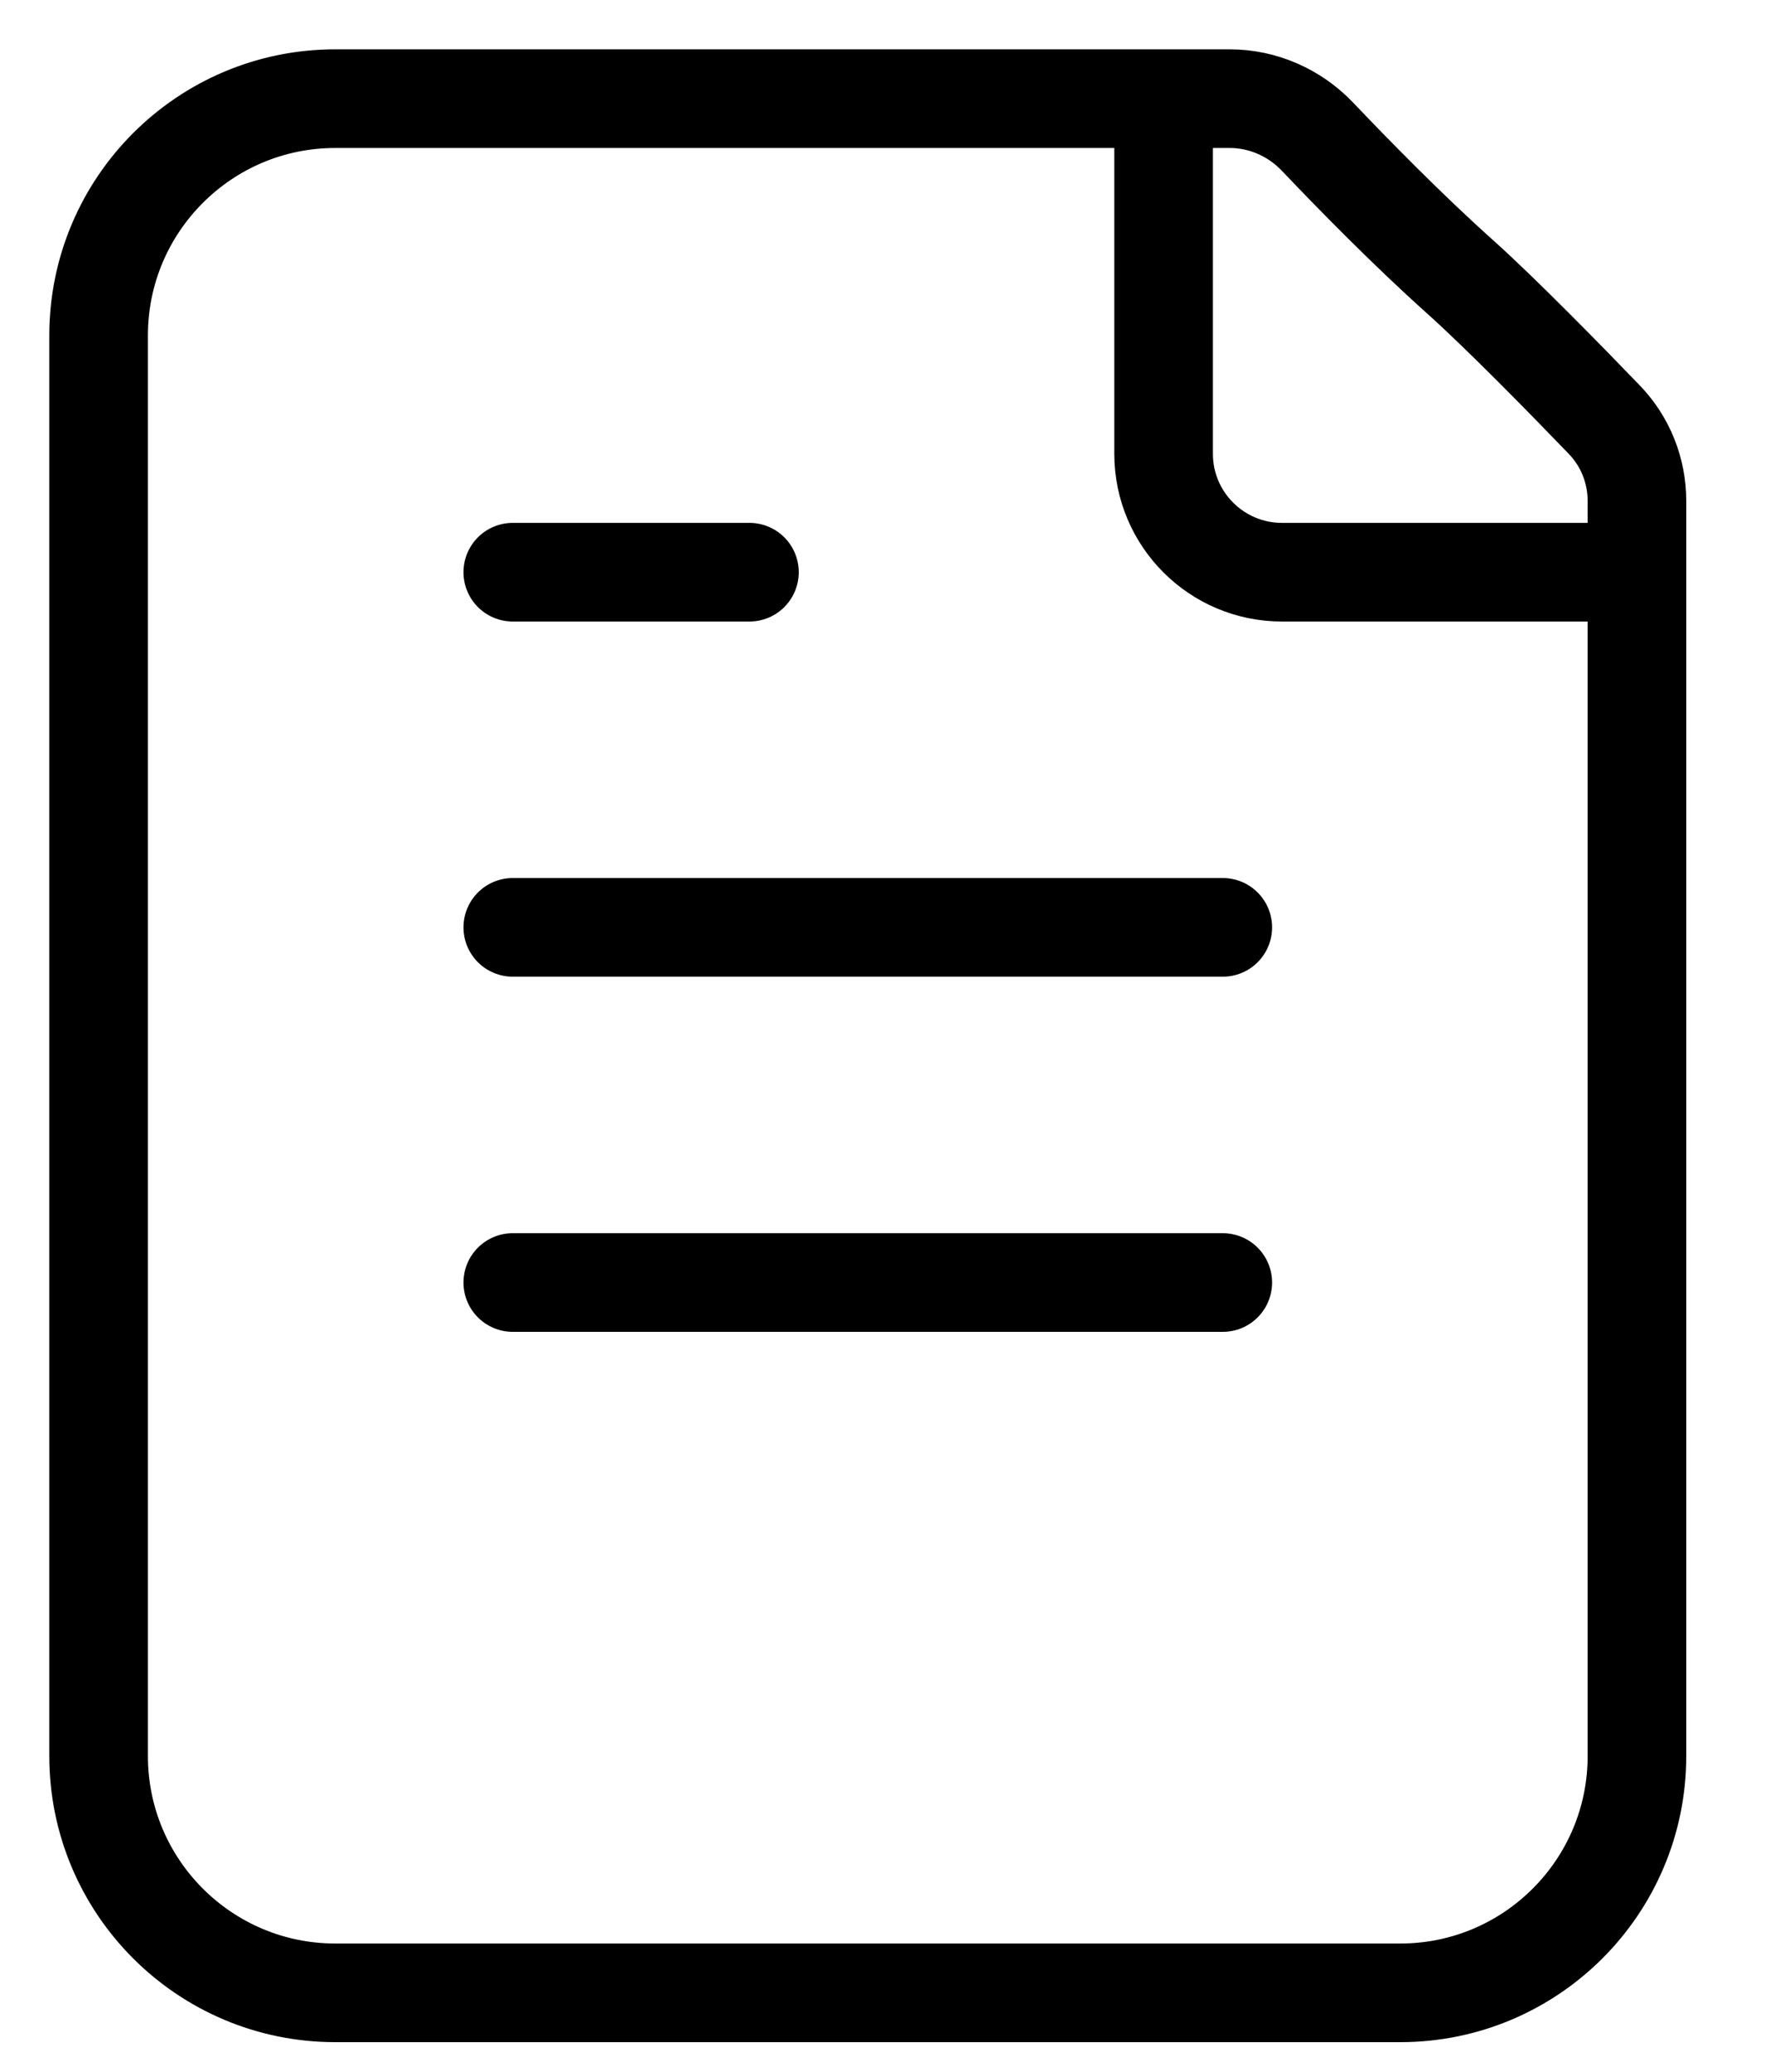 <svg width="18" height="21" viewBox="0 0 18 21" fill="none" xmlns="http://www.w3.org/2000/svg">
<path d="M11.8 1V4.6C11.8 5.263 12.338 5.8 13 5.8H16.6M5.2 5.8H7.6M5.2 9.4H12.4M5.2 13H12.4M14.8 2.8C14.266 2.322 13.712 1.755 13.362 1.387C13.129 1.142 12.808 1 12.47 1H3.4C2.075 1 1 2.075 1 3.4L1 17.8C1 19.125 2.075 20.2 3.4 20.2L14.2 20.2C15.525 20.2 16.6 19.125 16.6 17.8L16.6 5.078C16.6 4.771 16.483 4.476 16.27 4.255C15.877 3.847 15.219 3.175 14.8 2.8Z" stroke="black" stroke-linecap="round" stroke-linejoin="round"/>
</svg>
